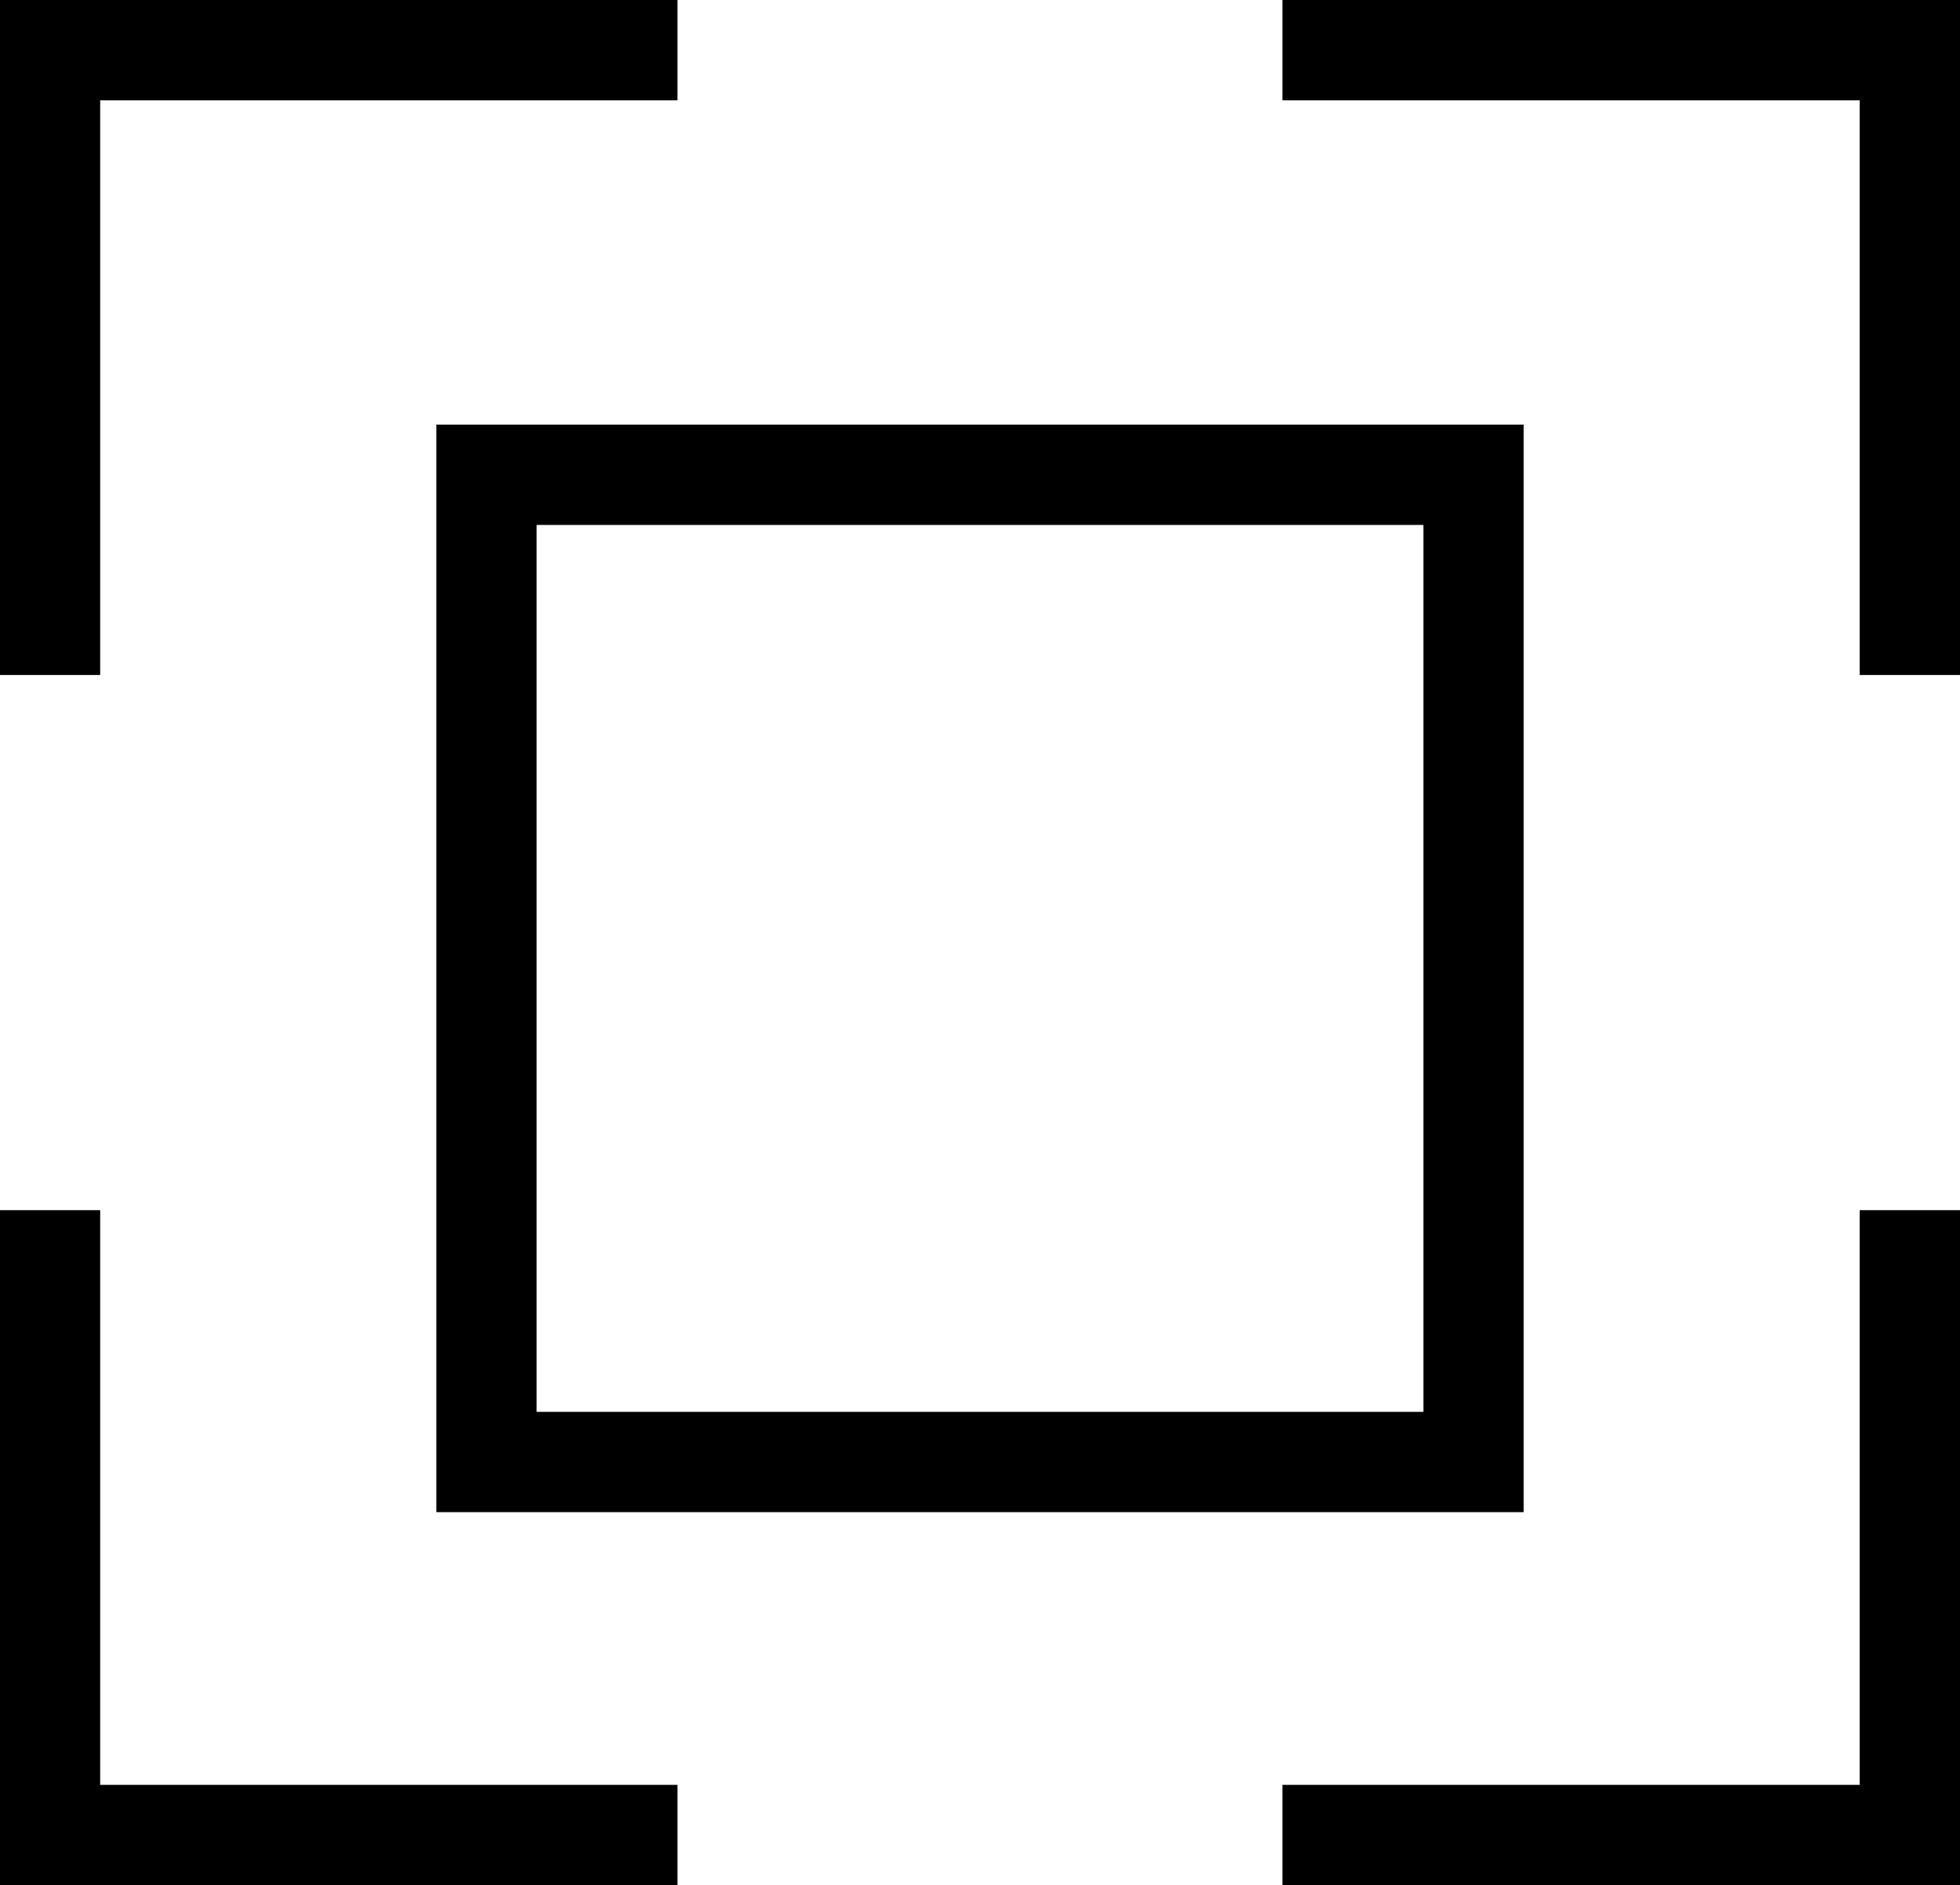 <svg xmlns="http://www.w3.org/2000/svg" width="19.545" height="18.796" viewBox="0 0 19.545 18.796">
  <g id="Group_223" data-name="Group 223" transform="translate(0.5 0.5)">
    <g id="Rectangle_207" data-name="Rectangle 207" transform="translate(3.851 3.734)" fill="none" stroke="#000" stroke-width="1">
      <rect width="10.843" height="10.843" stroke="none"/>
      <rect x="0.5" y="0.5" width="9.843" height="9.843" fill="none"/>
    </g>
    <g id="Group_222" data-name="Group 222">
      <g id="Group_220" data-name="Group 220">
        <path id="Path_424" data-name="Path 424" d="M-9998.725,766.834h-6.257v6.23" transform="translate(10004.981 -766.834)" fill="none" stroke="#000" stroke-width="1"/>
        <path id="Path_425" data-name="Path 425" d="M-9998.725,773.065h-6.257v-6.23" transform="translate(10004.981 -755.269)" fill="none" stroke="#000" stroke-width="1"/>
      </g>
      <g id="Group_221" data-name="Group 221" transform="translate(12.288)">
        <path id="Path_424-2" data-name="Path 424" d="M-10004.981,766.834h6.257v6.23" transform="translate(10004.981 -766.834)" fill="none" stroke="#000" stroke-width="1"/>
        <path id="Path_425-2" data-name="Path 425" d="M-10004.981,773.065h6.257v-6.23" transform="translate(10004.981 -755.269)" fill="none" stroke="#000" stroke-width="1"/>
      </g>
    </g>
  </g>
</svg>
